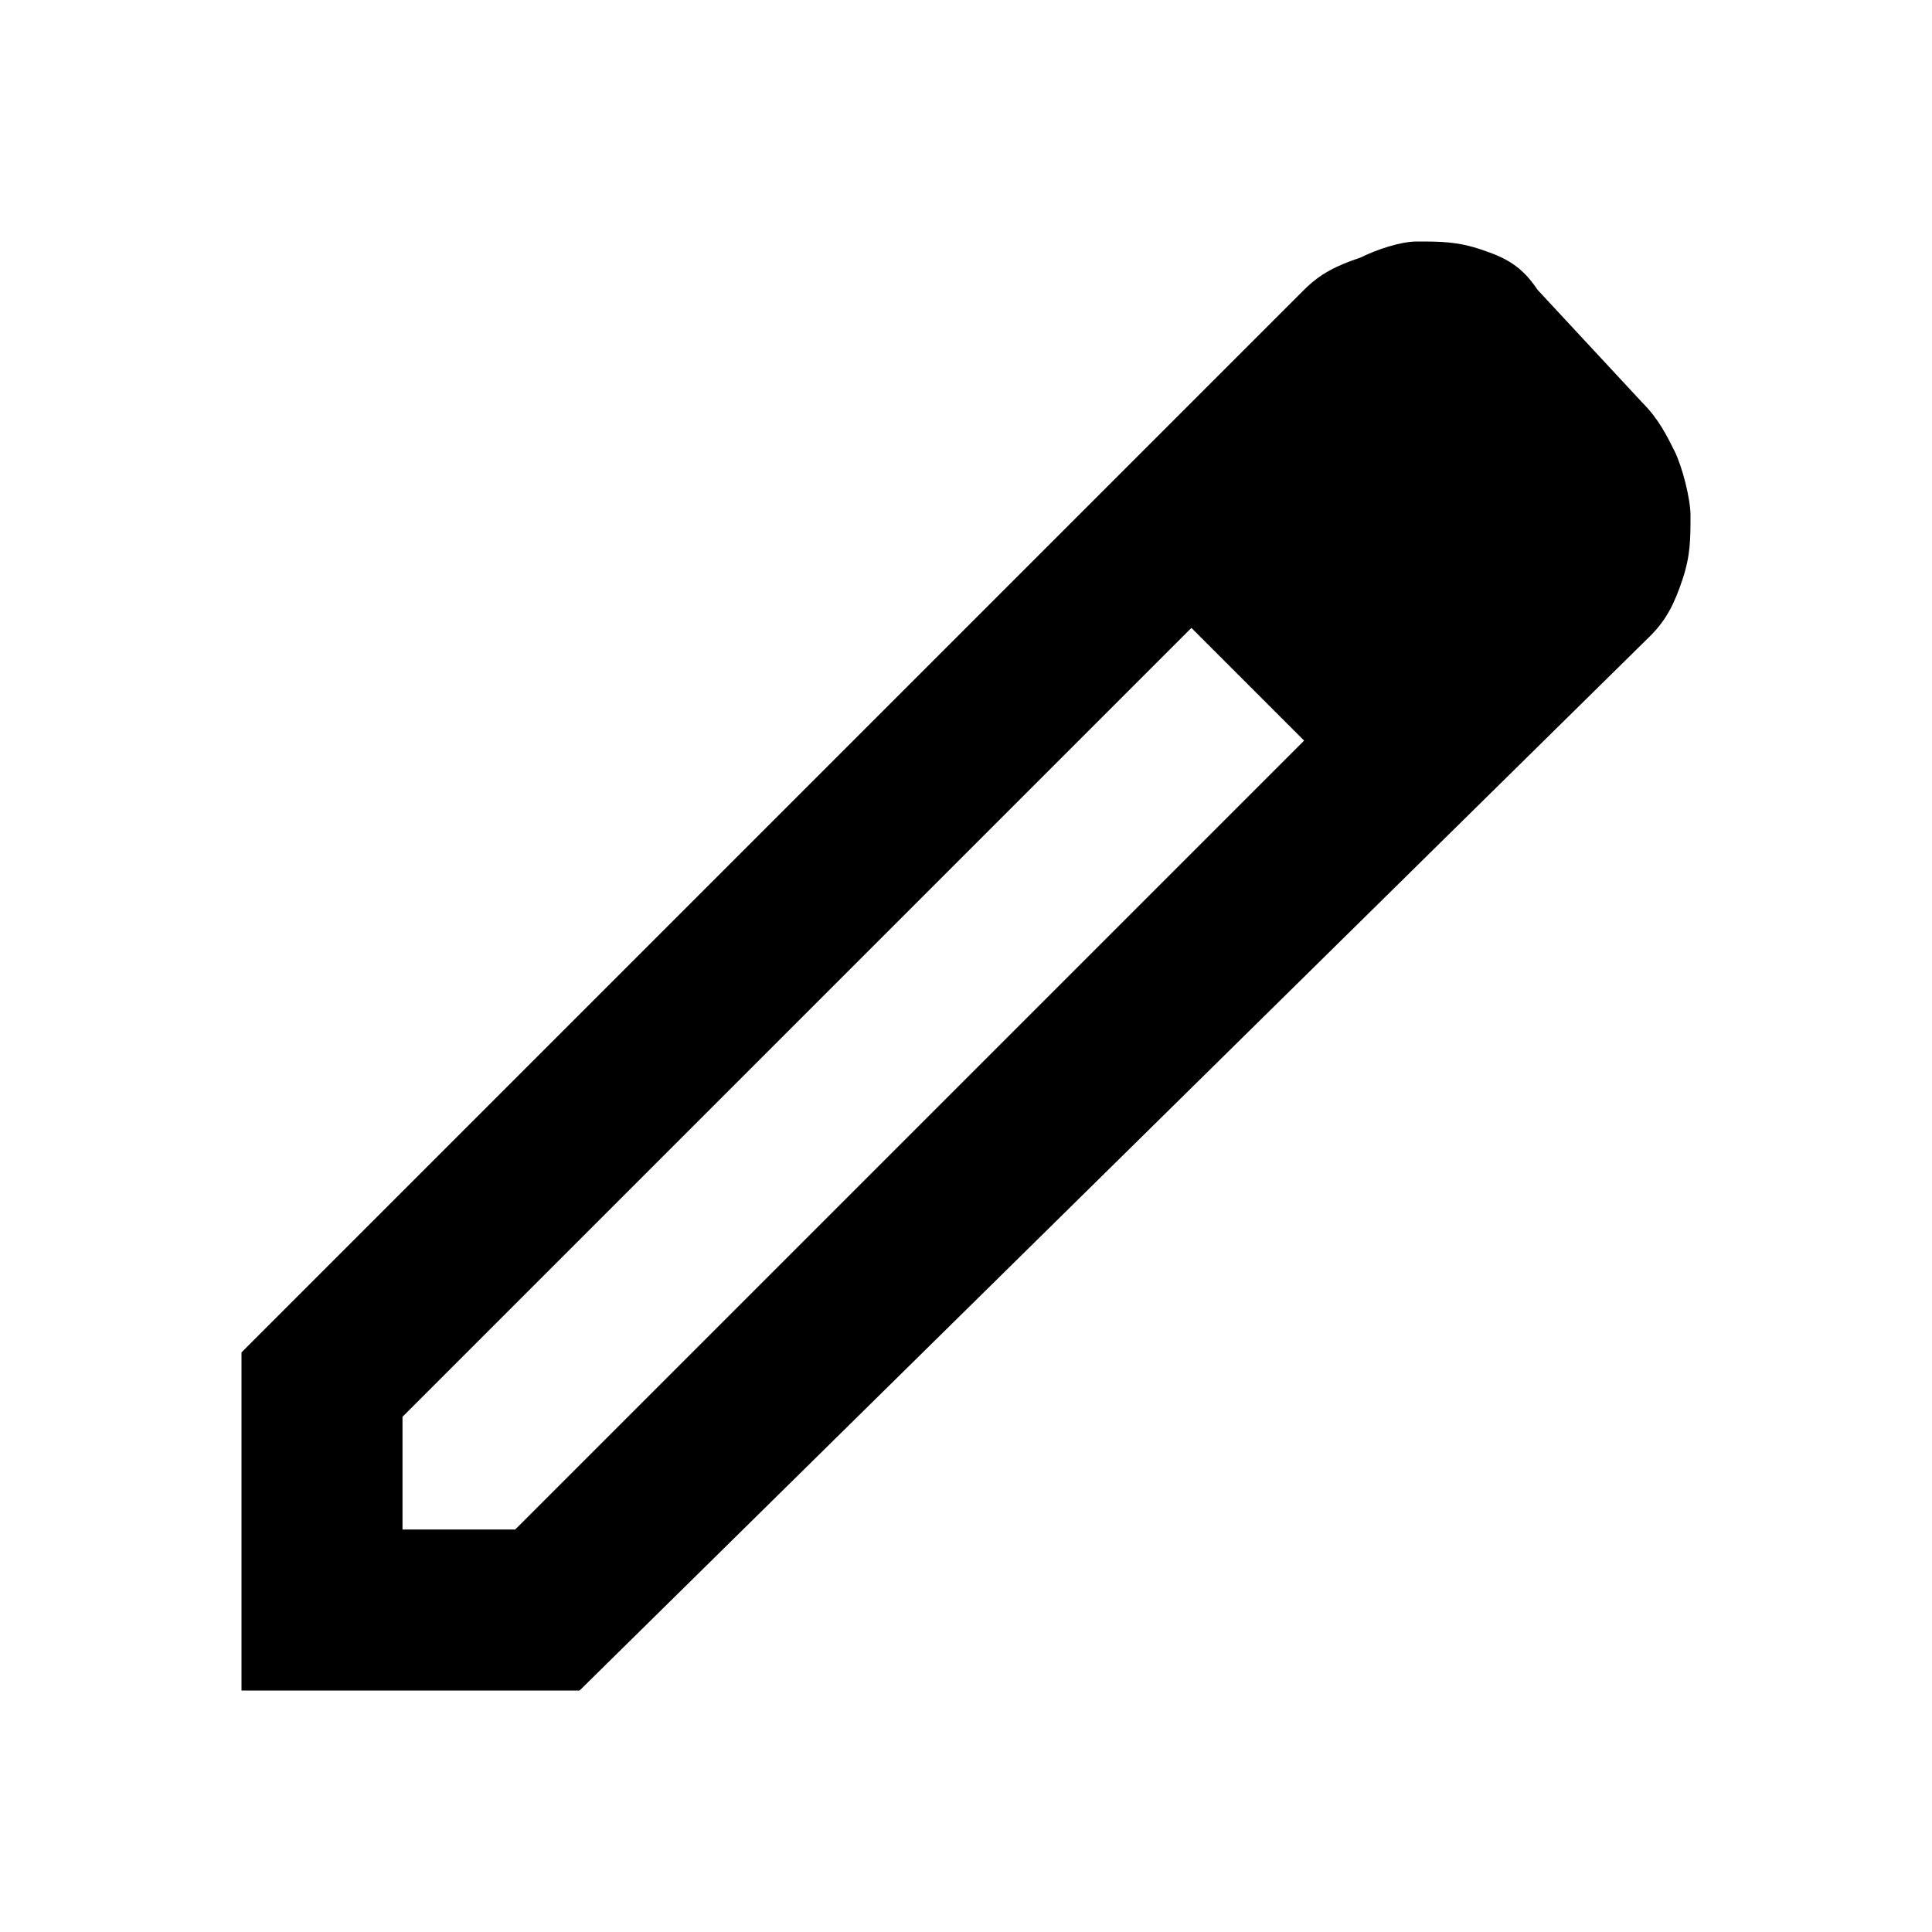<?xml version="1.0" encoding="utf-8"?>
<!-- Generator: Adobe Illustrator 27.0.0, SVG Export Plug-In . SVG Version: 6.00 Build 0)  -->
<svg version="1.1" id="Layer_1" xmlns="http://www.w3.org/2000/svg" xmlns:xlink="http://www.w3.org/1999/xlink" x="0px" y="0px"
	 viewBox="0 0 24 24" style="enable-background:new 0 0 24 24;" xml:space="preserve">
<g>
	<path d="M5,19h1.4l9.8-9.8l-1.4-1.4L5,17.6V19z M3,21v-4.2L16.2,3.6c0.2-0.2,0.4-0.3,0.7-0.4C17.1,3.1,17.4,3,17.6,3
		c0.3,0,0.5,0,0.8,0.1s0.5,0.2,0.7,0.5L20.4,5c0.2,0.2,0.3,0.4,0.4,0.6S21,6.2,21,6.4c0,0.3,0,0.5-0.1,0.8s-0.2,0.5-0.4,0.7L7.2,21
		H3z M19,6.4L17.6,5L19,6.4z M15.5,8.5l-0.7-0.7l1.4,1.4L15.5,8.5z"/>
</g>
</svg>
